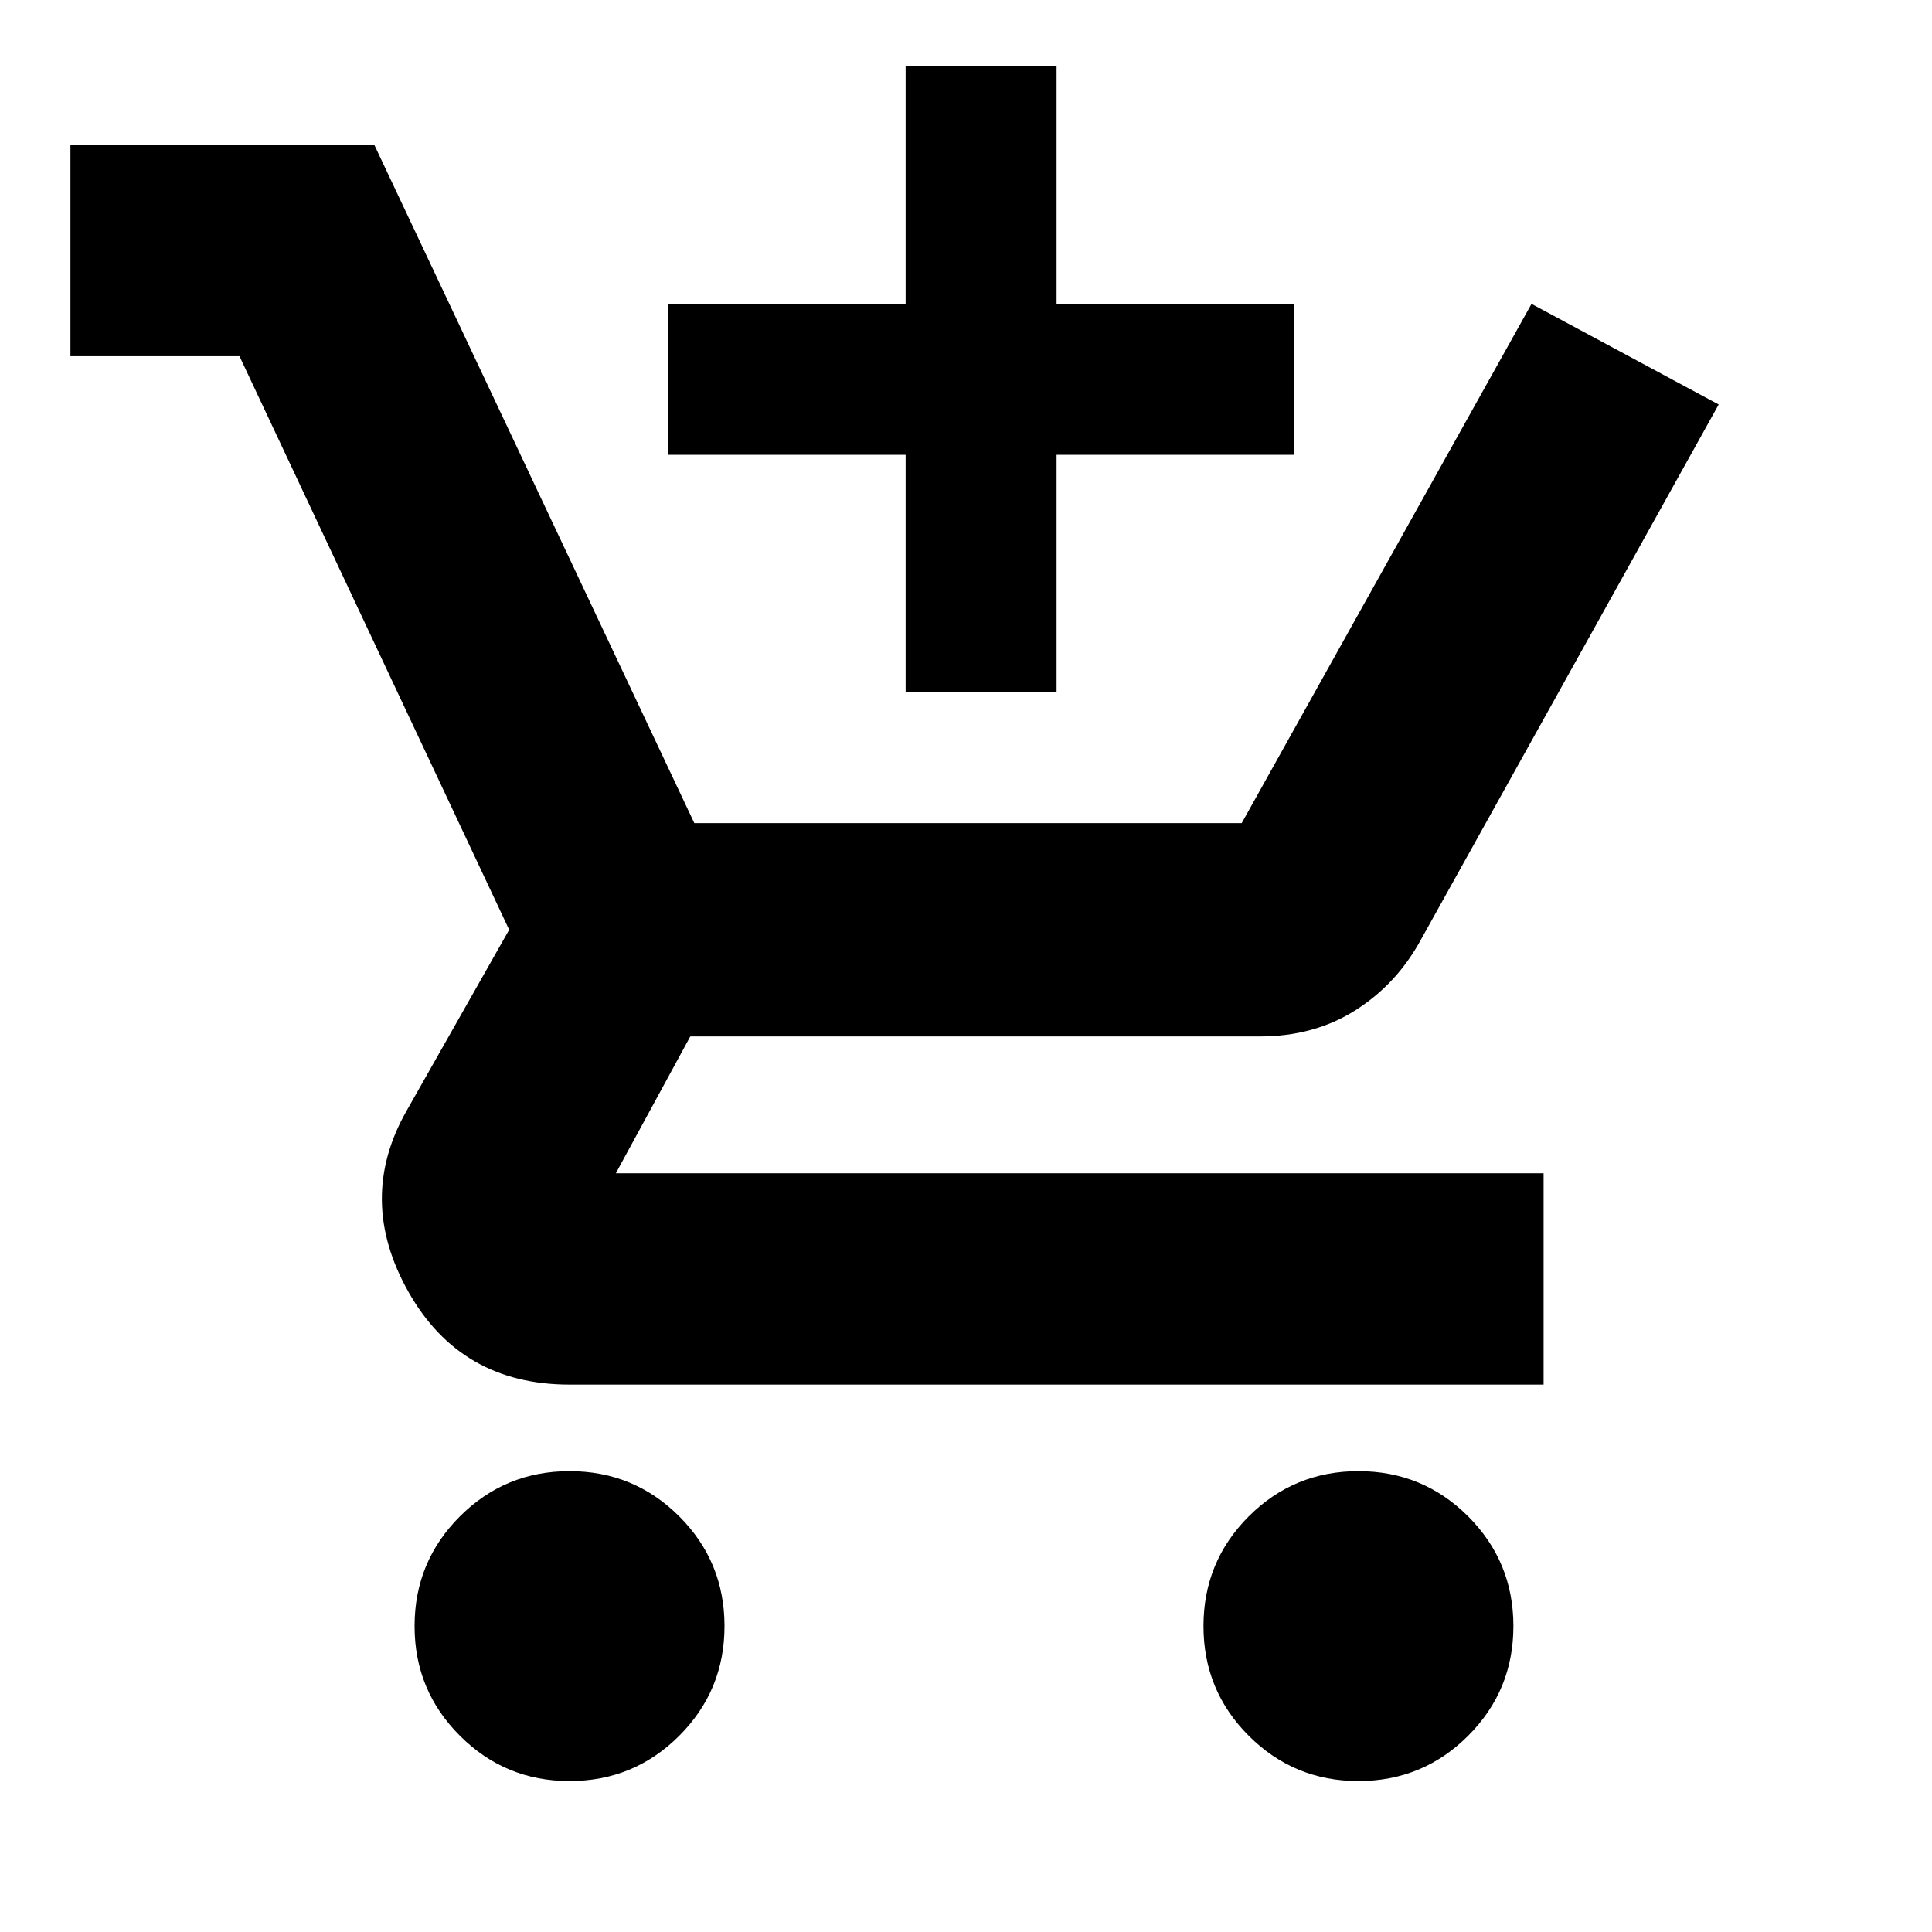 <svg xmlns="http://www.w3.org/2000/svg" height="24" width="24"><path d="M11.25 8.6V5.65H8.3V3.775H11.25V0.825H13.125V3.775H16.075V5.65H13.125V8.6ZM7.075 22.125Q6.275 22.125 5.713 21.562Q5.15 21 5.15 20.2Q5.15 19.4 5.713 18.837Q6.275 18.275 7.075 18.275Q7.875 18.275 8.438 18.837Q9 19.4 9 20.2Q9 21 8.438 21.562Q7.875 22.125 7.075 22.125ZM16.875 22.125Q16.075 22.125 15.512 21.562Q14.95 21 14.95 20.2Q14.95 19.4 15.512 18.837Q16.075 18.275 16.875 18.275Q17.675 18.275 18.238 18.837Q18.8 19.4 18.8 20.2Q18.8 21 18.238 21.562Q17.675 22.125 16.875 22.125ZM7.075 17.2Q5.725 17.2 5.075 16.05Q4.425 14.9 5.05 13.8L6.325 11.55L2.975 4.425H0.875V1.8H4.65L8.625 10.225H15.425L19.025 3.775L21.35 5.025L17.65 11.675Q17.35 12.225 16.837 12.55Q16.325 12.875 15.65 12.875H8.575L7.65 14.575Q7.65 14.575 7.65 14.575Q7.65 14.575 7.65 14.575H19.175V17.2Z"/></svg>